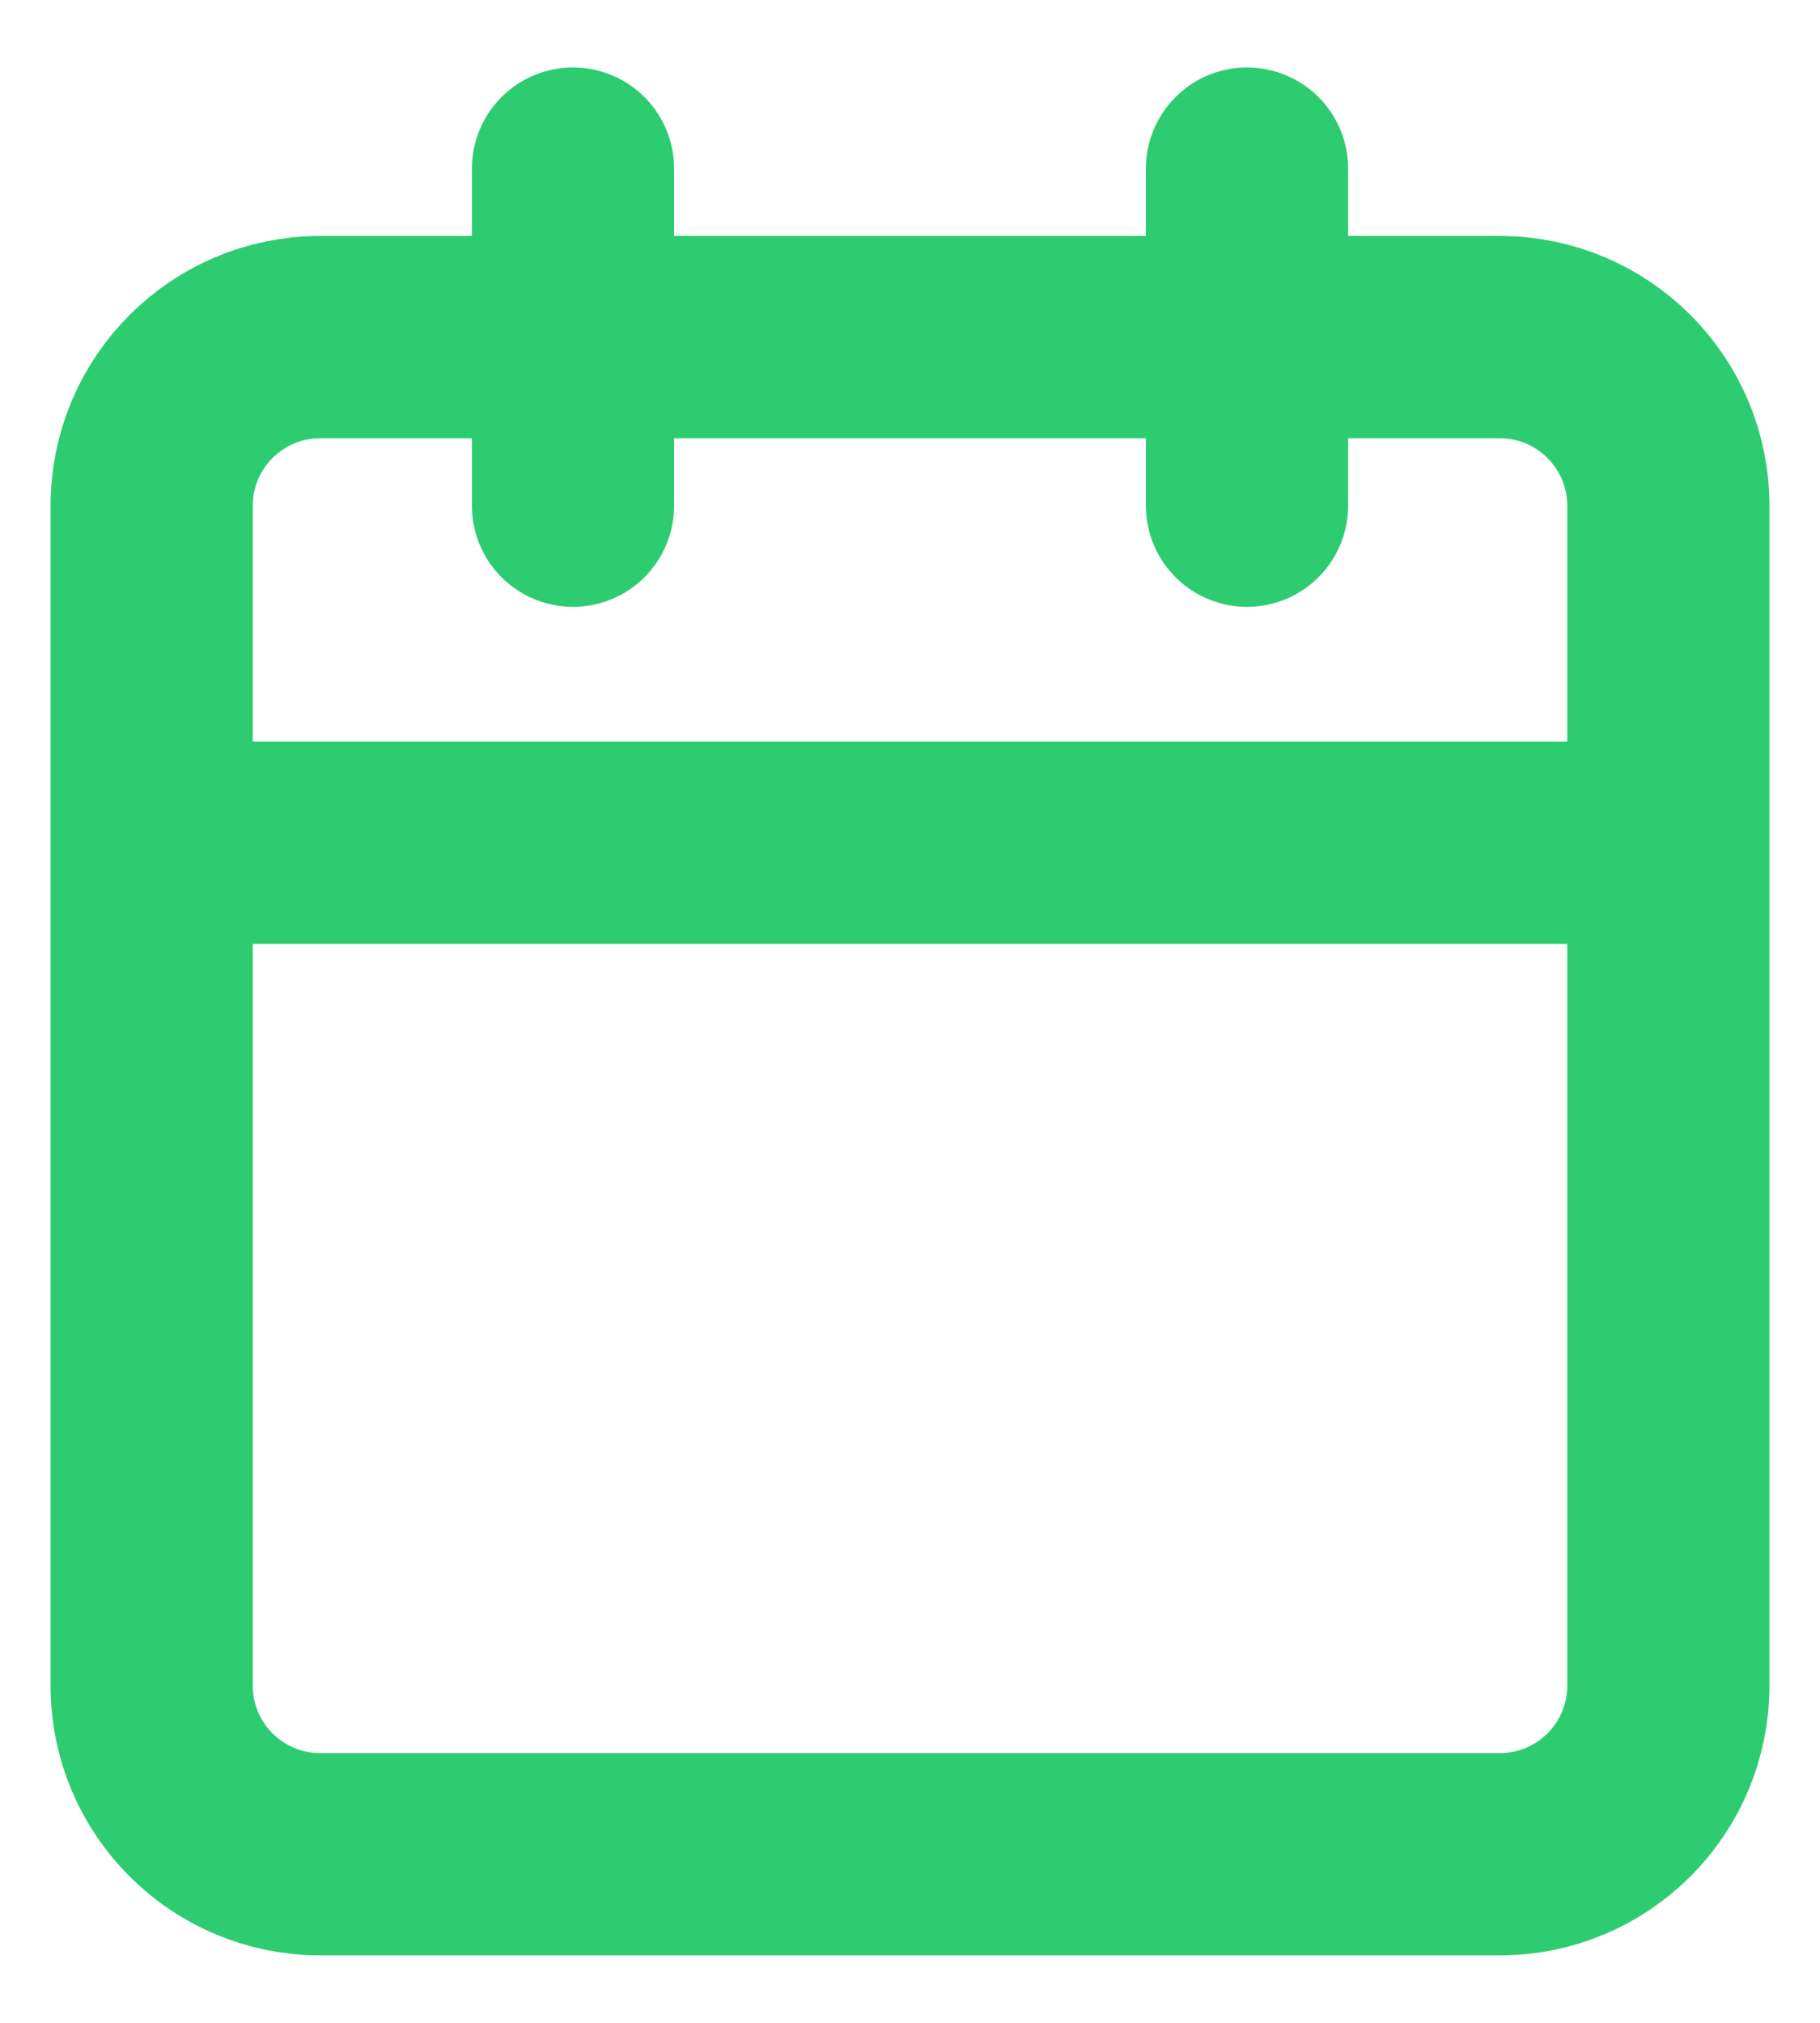 <svg width="18" height="20" viewBox="0 0 18 20" fill="none" xmlns="http://www.w3.org/2000/svg">
<path d="M12.333 1.667V5M5.667 1.667V5M1.5 8.333H16.5M3.167 3.333H14.833C15.754 3.333 16.5 4.08 16.5 5V16.667C16.5 17.587 15.754 18.333 14.833 18.333H3.167C2.246 18.333 1.5 17.587 1.5 16.667V5C1.5 4.08 2.246 3.333 3.167 3.333Z" stroke="#2ECC71" stroke-width="2" stroke-linecap="round" stroke-linejoin="round"/>
</svg>
